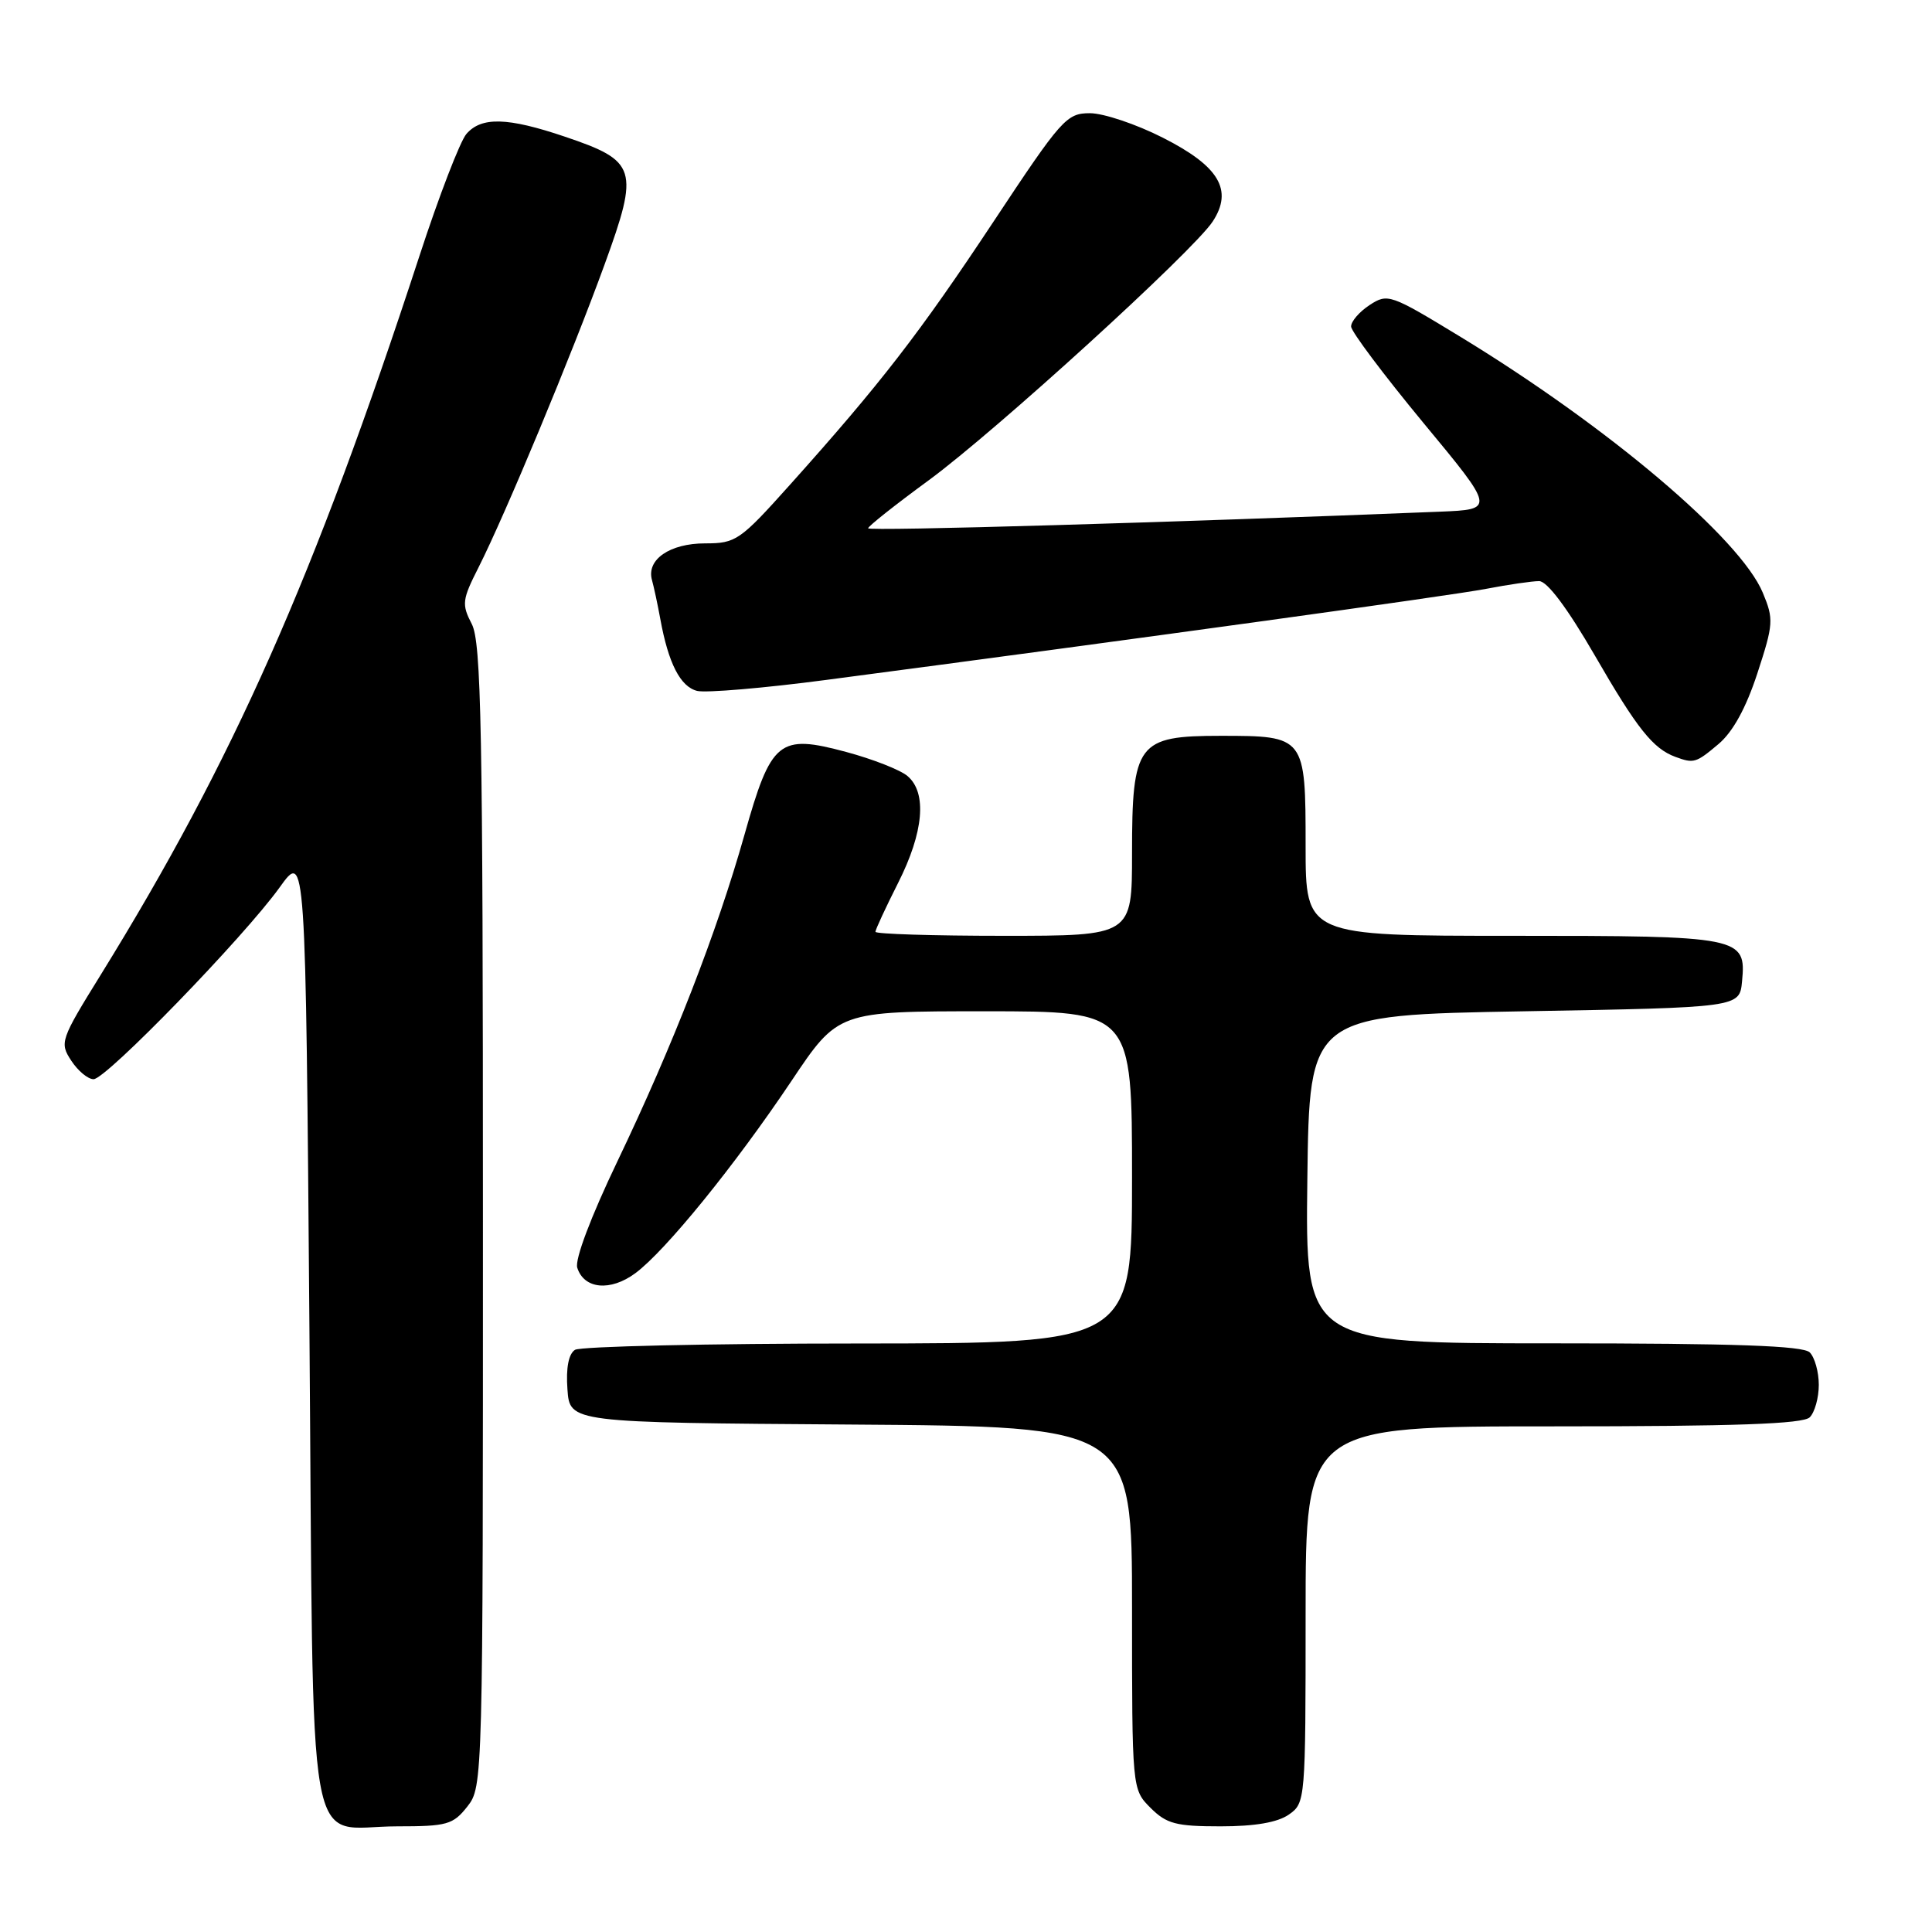<?xml version="1.0" encoding="UTF-8" standalone="no"?>
<!DOCTYPE svg PUBLIC "-//W3C//DTD SVG 1.1//EN" "http://www.w3.org/Graphics/SVG/1.1/DTD/svg11.dtd" >
<svg xmlns="http://www.w3.org/2000/svg" xmlns:xlink="http://www.w3.org/1999/xlink" version="1.1" viewBox="0 0 256 256">
 <g >
 <path fill="currentColor"
d=" M 61.93 239.37 C 63.98 236.75 64.00 236.10 63.99 161.12 C 63.99 96.47 63.77 85.09 62.51 82.68 C 61.16 80.07 61.23 79.48 63.42 75.16 C 66.93 68.22 75.77 46.99 80.12 35.02 C 84.72 22.38 84.39 21.33 74.85 18.11 C 67.25 15.54 63.79 15.45 61.80 17.75 C 60.97 18.71 58.15 26.02 55.55 34.00 C 41.63 76.57 30.88 100.81 13.37 129.13 C 8.00 137.80 7.88 138.16 9.44 140.54 C 10.32 141.89 11.65 143.00 12.40 143.00 C 14.06 143.00 32.31 124.18 37.05 117.59 C 40.50 112.77 40.50 112.77 41.00 175.97 C 41.58 248.99 40.35 242.00 52.62 242.00 C 59.24 242.00 60.03 241.78 61.93 239.37 Z  M 170.78 240.44 C 172.97 238.91 173.00 238.59 173.00 213.94 C 173.00 189.00 173.00 189.00 205.80 189.00 C 229.98 189.00 238.92 188.68 239.80 187.80 C 240.46 187.14 241.00 185.21 241.00 183.50 C 241.00 181.79 240.46 179.86 239.80 179.20 C 238.92 178.32 229.97 178.00 205.78 178.00 C 172.96 178.00 172.96 178.00 173.23 156.25 C 173.50 134.50 173.50 134.50 202.00 134.00 C 230.50 133.50 230.50 133.50 230.83 130.04 C 231.39 124.12 230.80 124.00 200.31 124.00 C 173.00 124.00 173.00 124.00 173.00 112.12 C 173.00 97.57 172.94 97.50 161.75 97.50 C 150.71 97.50 150.00 98.45 150.00 113.11 C 150.00 124.00 150.00 124.00 133.00 124.00 C 123.65 124.00 116.00 123.76 116.00 123.47 C 116.00 123.18 117.35 120.27 119.00 117.00 C 122.40 110.27 122.86 105.04 120.25 102.83 C 119.29 102.01 115.63 100.58 112.13 99.64 C 103.20 97.24 102.19 98.06 98.64 110.63 C 95.01 123.49 89.17 138.51 81.83 153.84 C 78.28 161.25 76.15 166.90 76.49 167.98 C 77.39 170.82 80.88 171.15 84.18 168.71 C 88.17 165.76 97.37 154.43 104.86 143.25 C 111.05 134.00 111.05 134.00 130.53 134.00 C 150.00 134.00 150.00 134.00 150.00 156.00 C 150.00 178.00 150.00 178.00 113.75 178.02 C 93.81 178.02 76.91 178.41 76.19 178.86 C 75.34 179.40 74.98 181.26 75.19 184.10 C 75.50 188.50 75.50 188.50 112.75 188.76 C 150.00 189.02 150.00 189.02 150.00 213.06 C 150.00 237.09 150.00 237.09 152.45 239.55 C 154.58 241.67 155.82 242.00 161.73 242.00 C 166.29 242.00 169.29 241.48 170.78 240.44 Z  M 227.71 98.59 C 229.61 96.99 231.35 93.83 232.86 89.22 C 235.00 82.68 235.04 82.04 233.58 78.54 C 230.59 71.37 213.09 56.56 193.55 44.65 C 184.22 38.97 183.88 38.85 181.48 40.42 C 180.11 41.32 179.01 42.60 179.03 43.27 C 179.05 43.95 183.35 49.67 188.58 56.00 C 198.11 67.50 198.11 67.50 190.80 67.80 C 155.66 69.22 115.01 70.41 115.03 70.00 C 115.05 69.72 118.66 66.86 123.06 63.64 C 131.94 57.12 158.13 33.26 160.69 29.35 C 163.42 25.18 161.55 22.03 154.09 18.25 C 150.57 16.46 146.22 15.00 144.42 15.00 C 141.32 15.00 140.66 15.75 131.63 29.39 C 121.83 44.18 116.70 50.82 104.66 64.25 C 98.05 71.63 97.51 72.00 93.43 72.00 C 88.75 72.00 85.63 74.15 86.39 76.86 C 86.64 77.76 87.14 80.08 87.49 82.00 C 88.56 87.89 90.15 91.00 92.38 91.55 C 93.54 91.83 101.25 91.18 109.50 90.09 C 150.27 84.72 192.07 78.95 196.89 78.03 C 199.85 77.46 203.03 77.00 203.94 77.00 C 205.01 77.00 207.69 80.58 211.32 86.85 C 216.92 96.55 219.03 99.20 222.00 100.29 C 224.44 101.19 224.72 101.11 227.71 98.59 Z "/>
</g>
</svg>